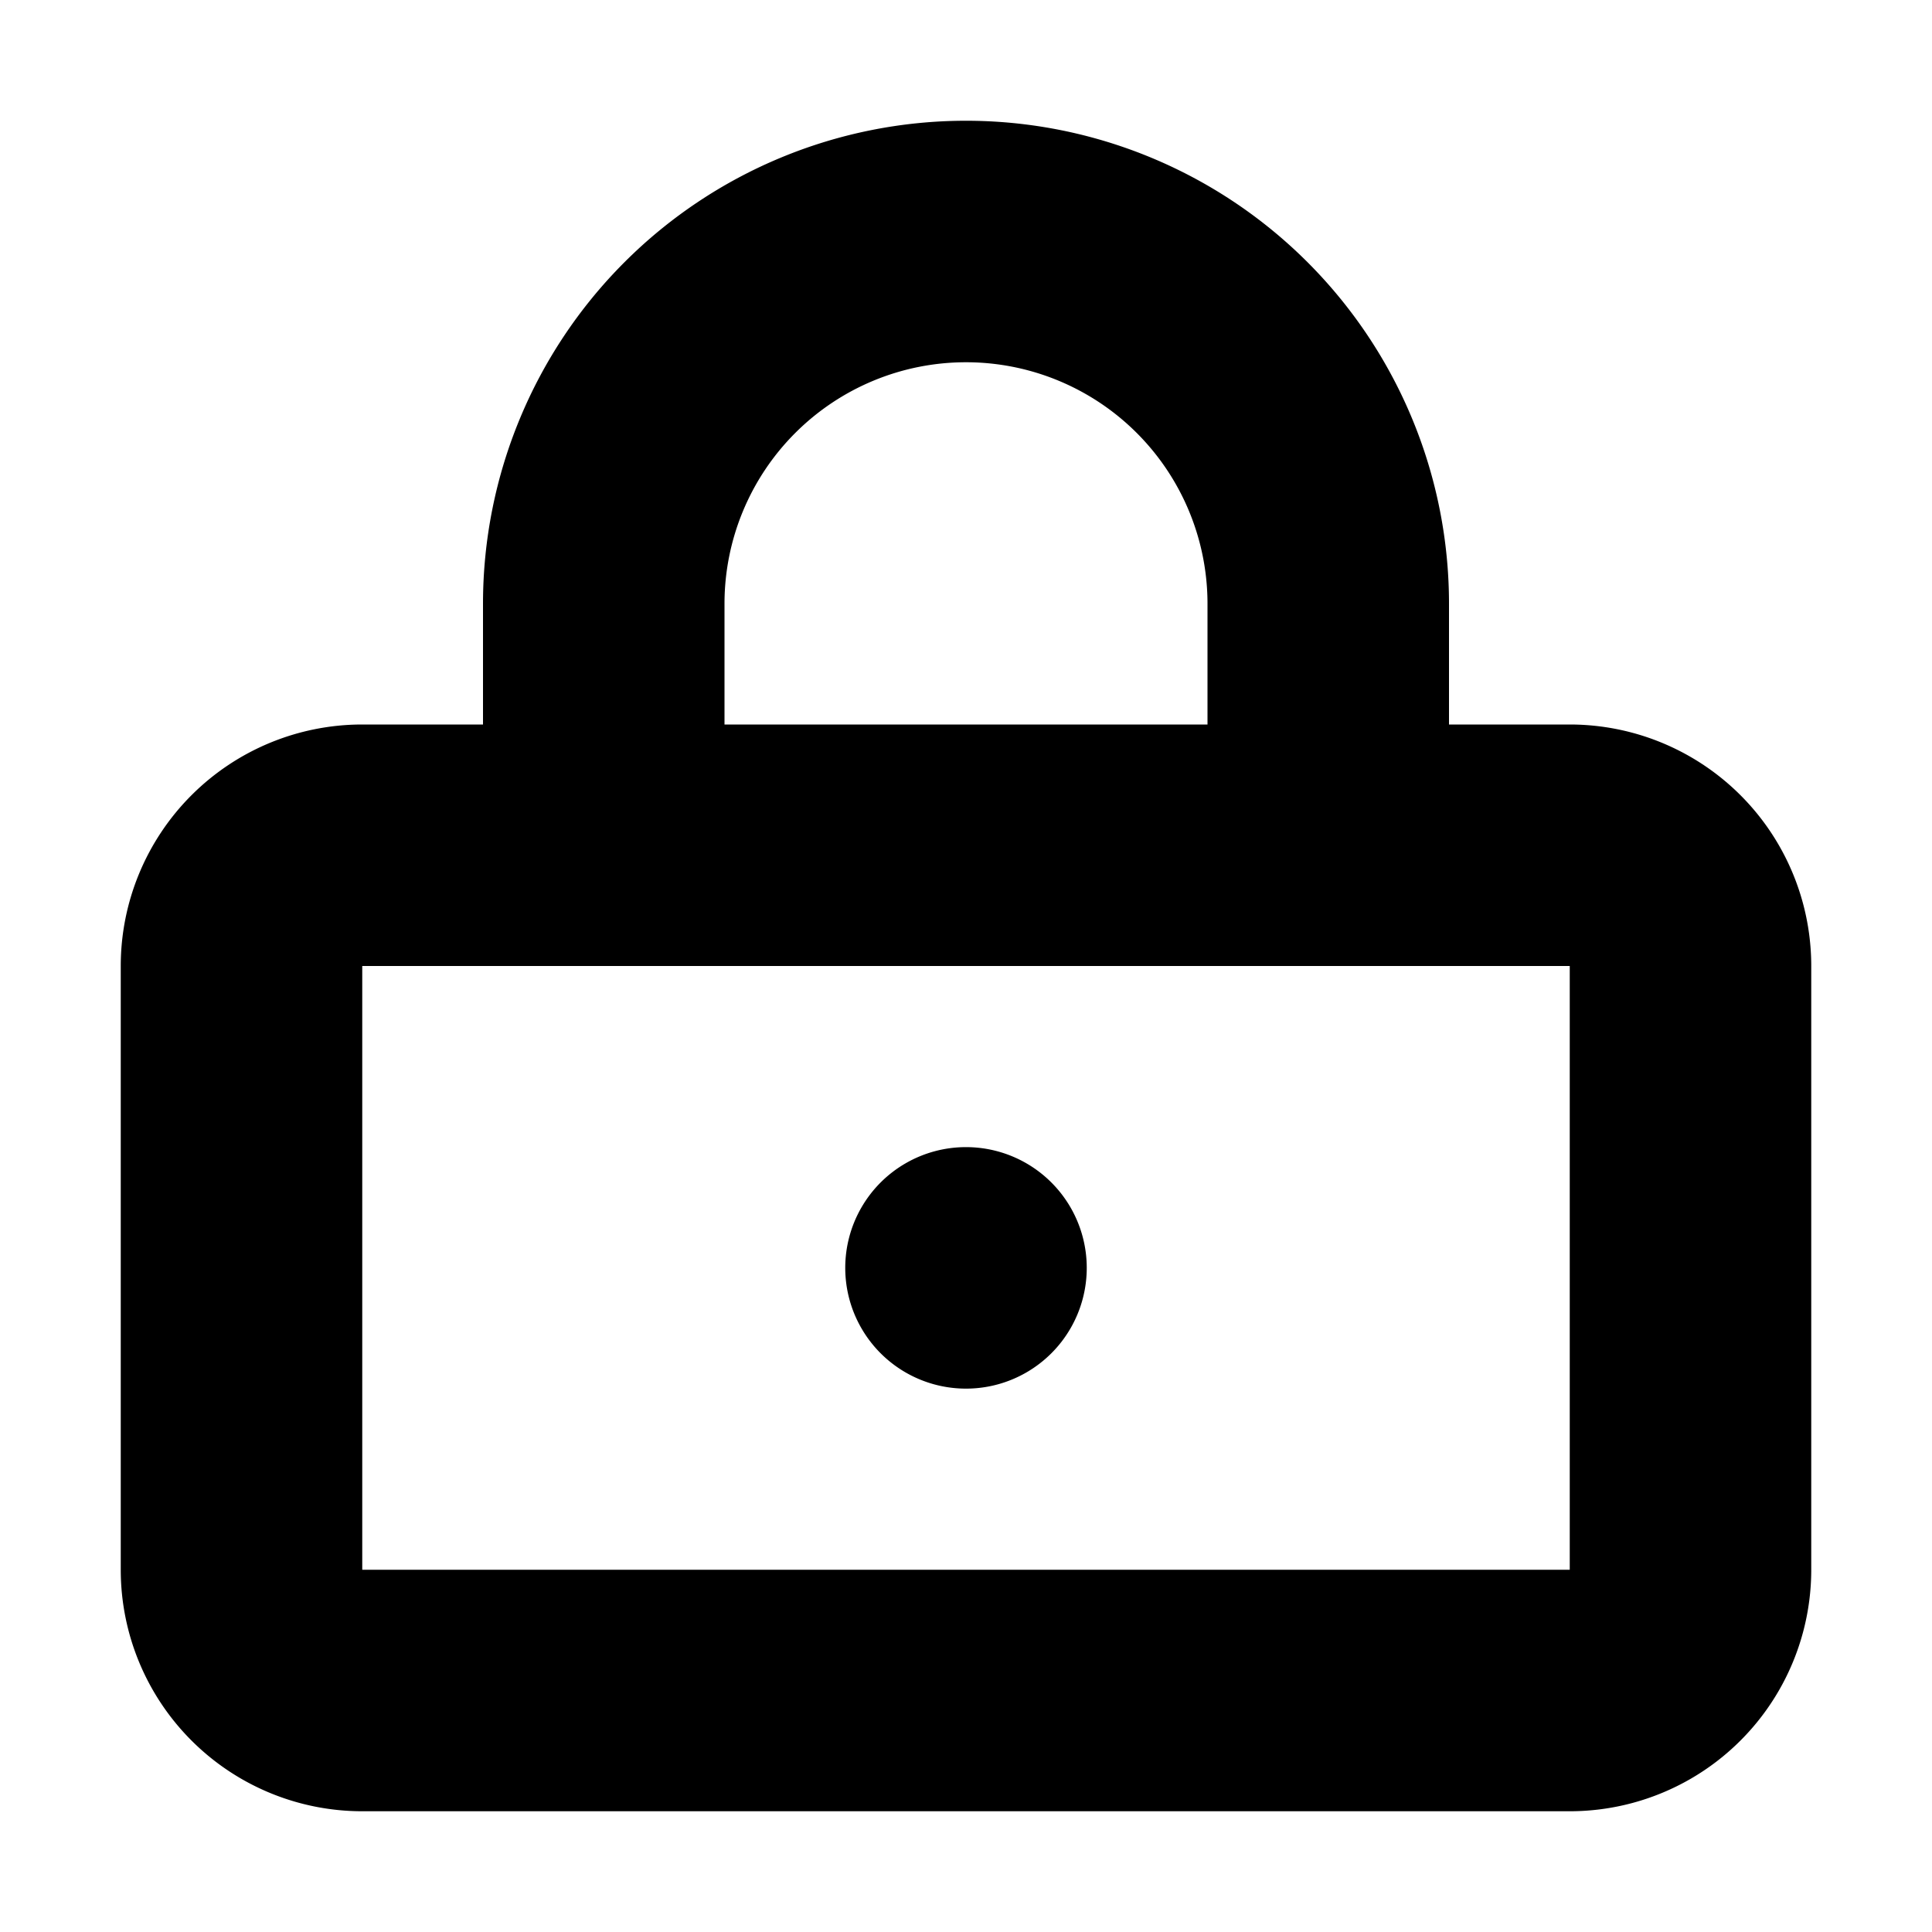 <svg width="16" height="16" xmlns="http://www.w3.org/2000/svg"><path d="M8 1a4 4 0 014 4v1h1a2 2 0 012 2v5a2 2 0 01-2 2H3a2 2 0 01-2-2V8a2 2 0 012-2h1V5a4 4 0 014-4zm5 7H3v5h10V8zM8 9.5a1 1 0 110 2 1 1 0 010-2zM8 3a2 2 0 00-2 2v1h4V5a2 2 0 00-2-2z"/></svg>